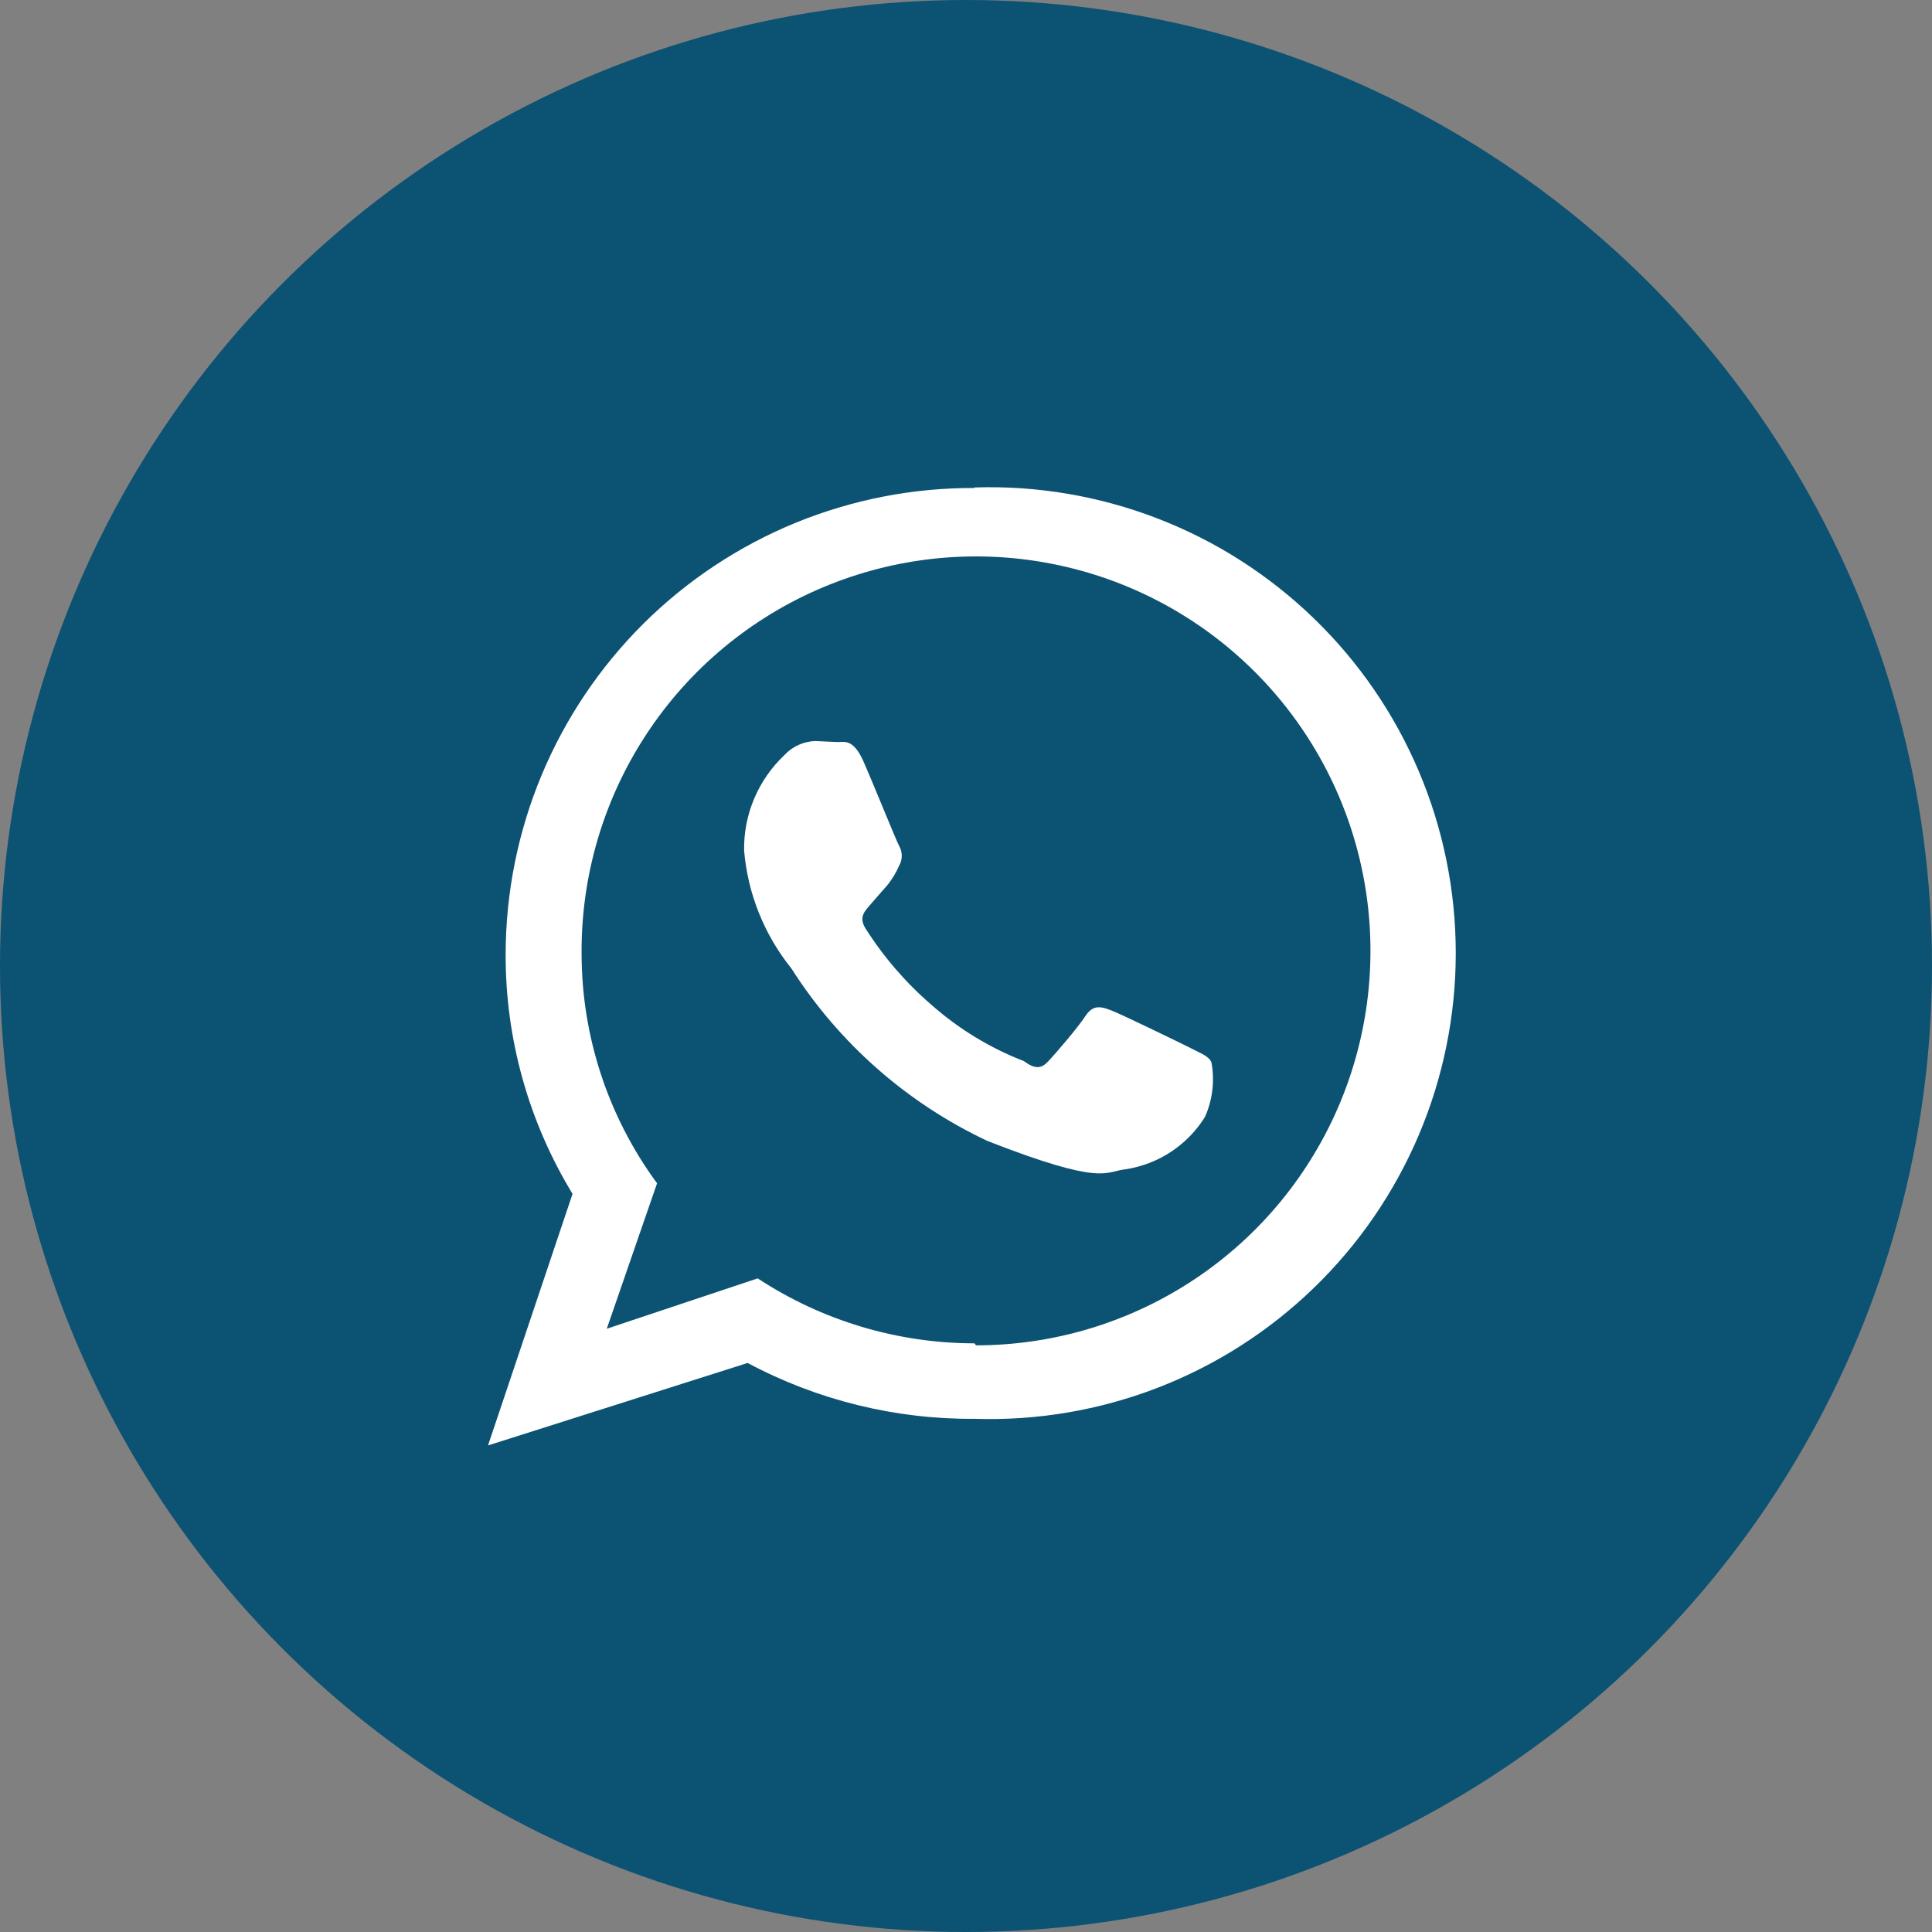 <svg width="32" height="32" viewBox="0 0 32 32" fill="none" xmlns="http://www.w3.org/2000/svg">
<rect x="0" y="0" width="32" height="32" fill="#808080" stroke="none"/>
<circle cx="16" cy="16" r="16" fill="#0C5273"/>
<path d="M19.7 17.349C19.516 17.258 18.575 16.799 18.4 16.733C18.225 16.666 18.1 16.641 17.975 16.833C17.85 17.024 17.483 17.45 17.366 17.575C17.25 17.7 17.15 17.716 16.958 17.575C16.396 17.357 15.877 17.041 15.425 16.641C15.001 16.275 14.633 15.848 14.333 15.374C14.216 15.183 14.333 15.083 14.416 14.983C14.5 14.883 14.608 14.766 14.7 14.658C14.777 14.561 14.842 14.455 14.891 14.341C14.921 14.29 14.936 14.233 14.936 14.175C14.936 14.116 14.921 14.059 14.891 14.008C14.841 13.916 14.466 12.983 14.3 12.608C14.133 12.233 13.983 12.291 13.875 12.291L13.5 12.274C13.404 12.278 13.309 12.3 13.222 12.34C13.135 12.38 13.056 12.437 12.991 12.508C12.776 12.711 12.606 12.957 12.491 13.229C12.376 13.502 12.319 13.795 12.325 14.091C12.386 14.805 12.659 15.483 13.108 16.041C13.899 17.282 15.026 18.273 16.358 18.899C18.3 19.658 18.3 19.399 18.65 19.366C18.917 19.324 19.173 19.225 19.398 19.076C19.624 18.926 19.815 18.73 19.958 18.5C20.084 18.217 20.121 17.904 20.066 17.599C20.025 17.491 19.891 17.45 19.7 17.349ZM16.141 8.083C15.124 8.078 14.117 8.275 13.175 8.66C12.235 9.046 11.379 9.613 10.657 10.33C9.936 11.047 9.363 11.899 8.971 12.838C8.58 13.776 8.377 14.783 8.375 15.8C8.37 17.201 8.754 18.577 9.483 19.774L8.083 23.941L12.383 22.575C13.539 23.192 14.831 23.51 16.141 23.5C17.175 23.534 18.206 23.359 19.171 22.987C20.137 22.615 21.017 22.052 21.761 21.332C22.505 20.613 23.096 19.751 23.5 18.799C23.904 17.846 24.112 16.822 24.112 15.787C24.112 14.752 23.904 13.728 23.5 12.775C23.096 11.823 22.505 10.961 21.761 10.242C21.017 9.522 20.137 8.959 19.171 8.587C18.206 8.215 17.175 8.04 16.141 8.074V8.083ZM16.141 22.25C14.865 22.249 13.617 21.875 12.55 21.174L10.05 22.008L10.883 19.599C10.073 18.498 9.635 17.167 9.633 15.8C9.623 14.505 9.998 13.237 10.71 12.156C11.421 11.075 12.438 10.23 13.631 9.728C14.824 9.226 16.139 9.089 17.41 9.336C18.681 9.582 19.849 10.2 20.768 11.112C21.687 12.024 22.314 13.188 22.57 14.456C22.826 15.725 22.7 17.041 22.207 18.238C21.714 19.435 20.877 20.458 19.801 21.178C18.726 21.898 17.461 22.283 16.166 22.283L16.141 22.25Z" fill="white"/>
</svg>
